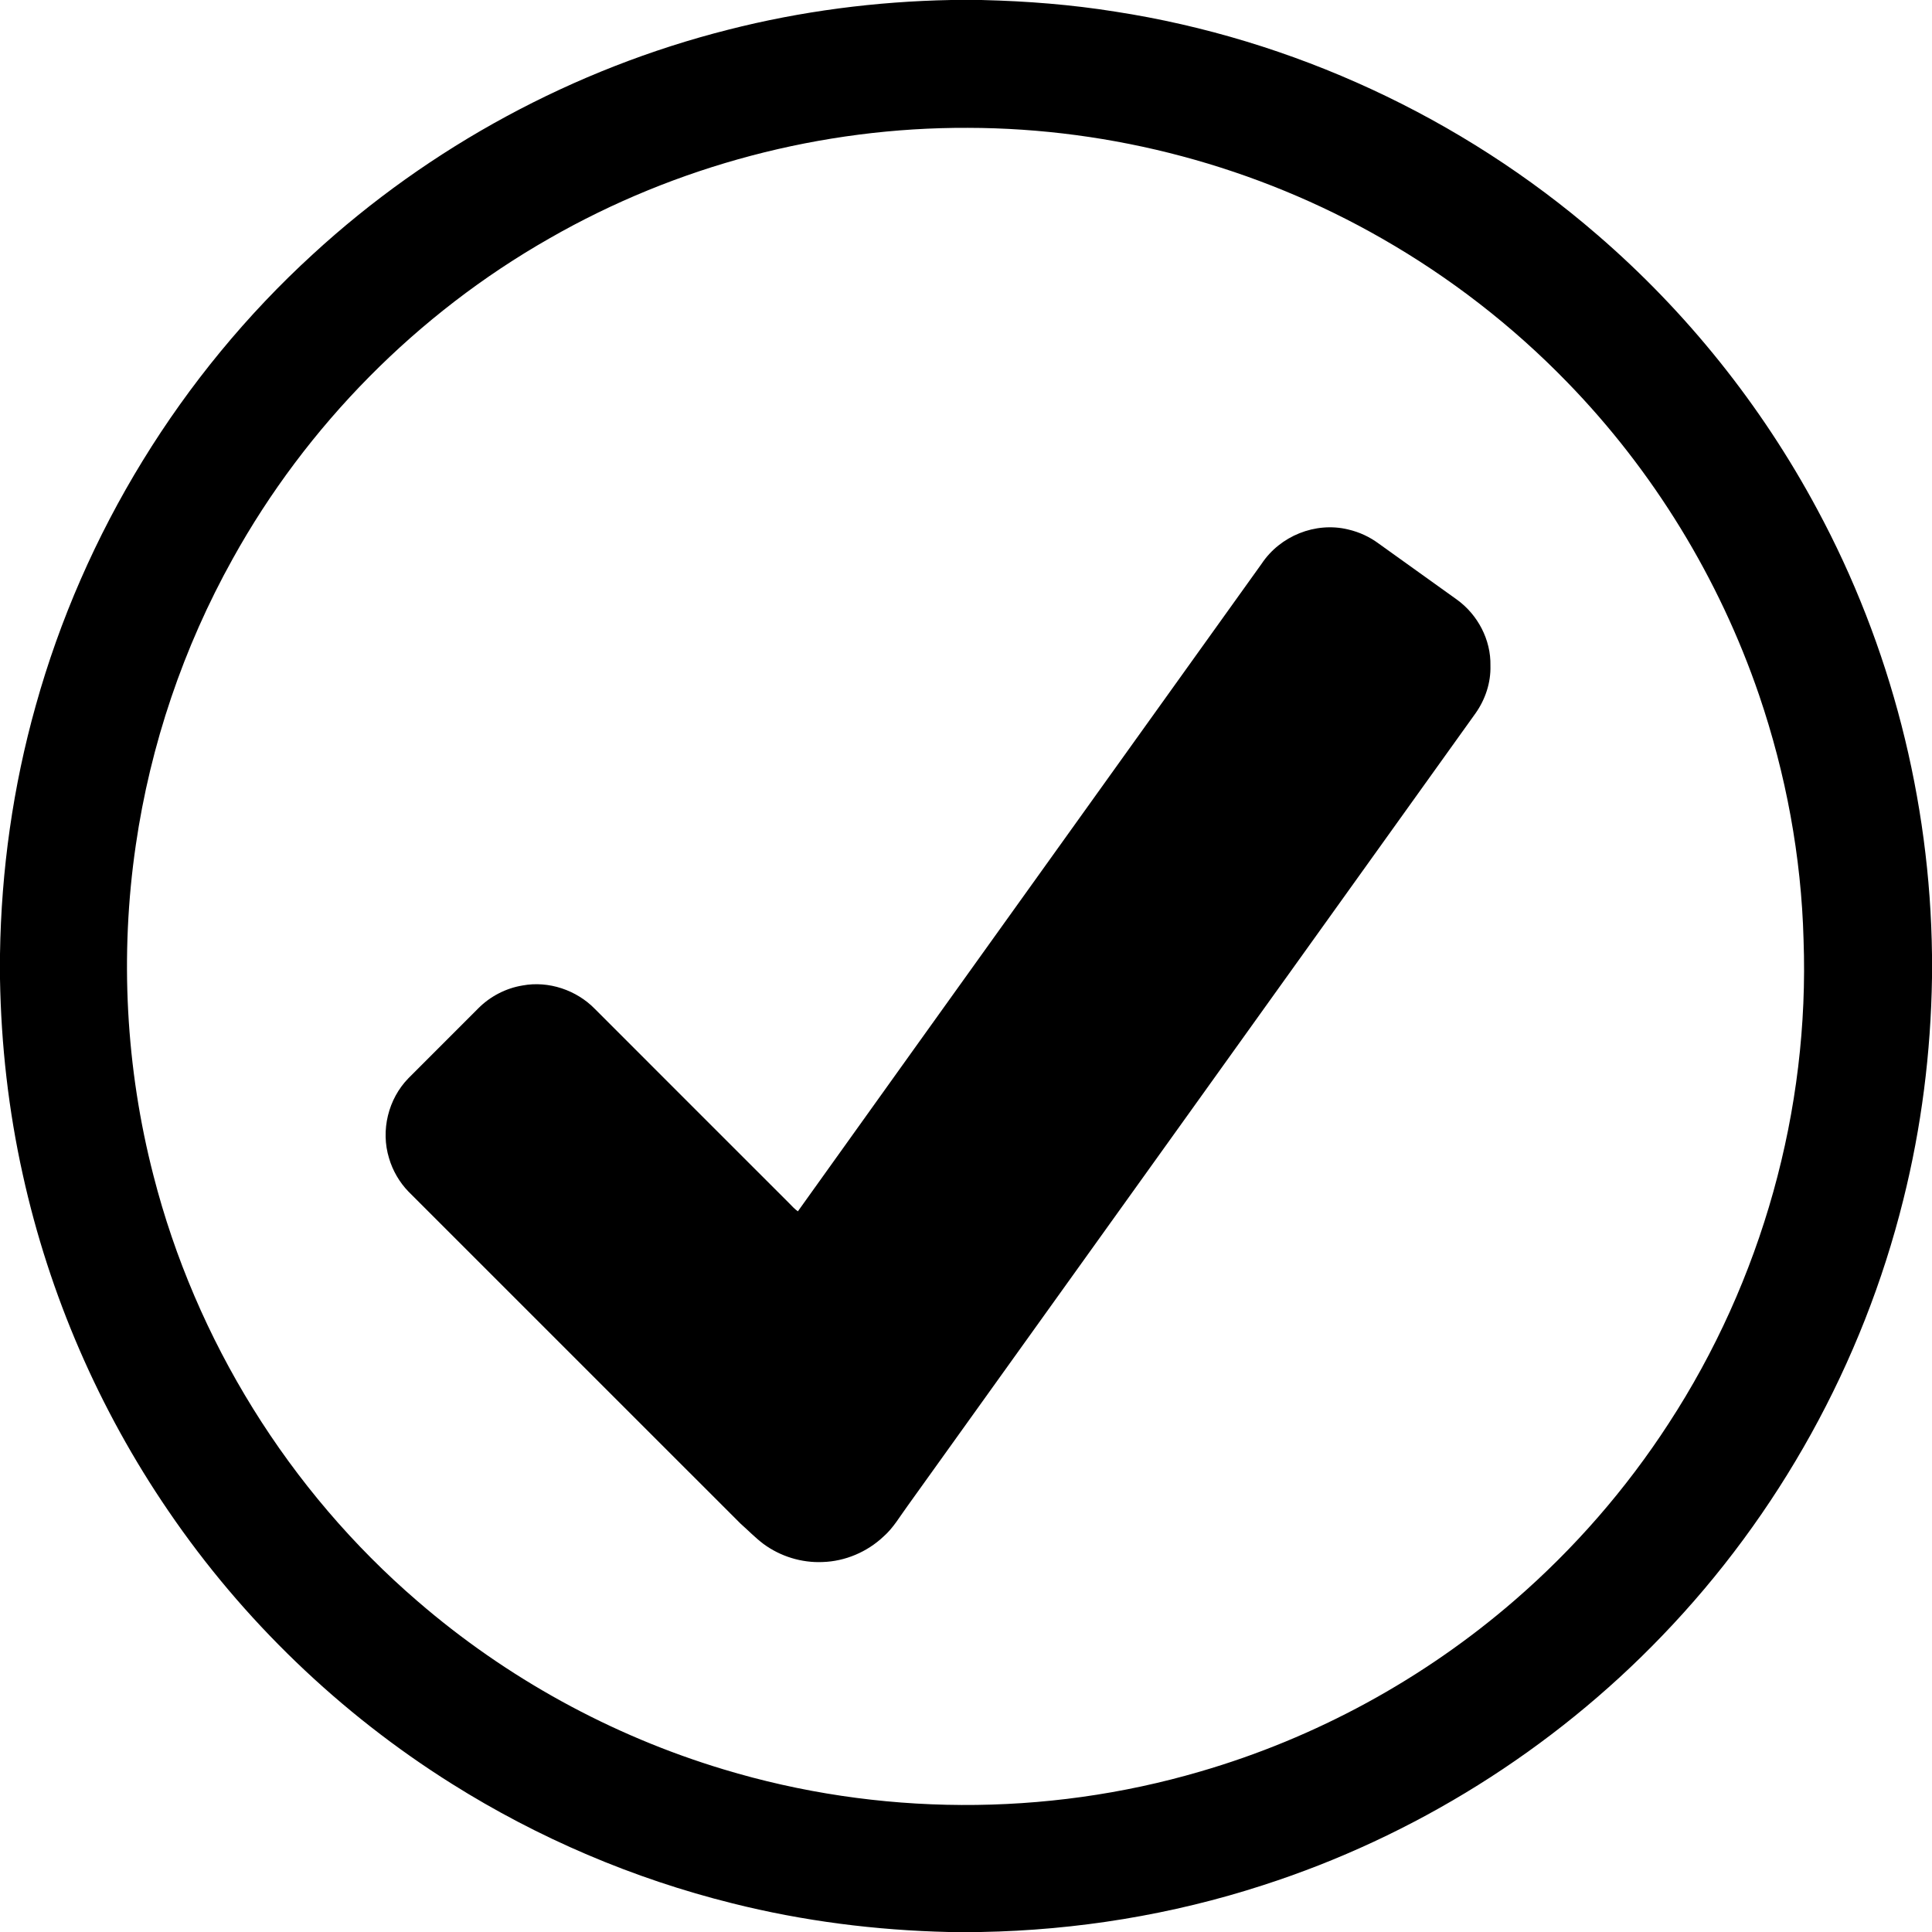 <?xml version="1.0" encoding="UTF-8" standalone="no"?>
<svg
   xmlns:dc="http://purl.org/dc/elements/1.1/"
   xmlns:cc="http://creativecommons.org/ns#"
   xmlns:rdf="http://www.w3.org/1999/02/22-rdf-syntax-ns#"
   xmlns:svg="http://www.w3.org/2000/svg"
   xmlns="http://www.w3.org/2000/svg"
   xmlns:sodipodi="http://sodipodi.sourceforge.net/DTD/sodipodi-0.dtd"
   xmlns:inkscape="http://www.inkscape.org/namespaces/inkscape"
   viewBox="0 0 1024 1024"
   height="1024.0pt"
   width="1024.0pt"
   version="1.1"
   id="svg8294"
   sodipodi:docname="Mark all notifications as seen.svg"
   inkscape:version="0.92.2 (5c3e80d, 2017-08-06)">
  <defs
     id="defs8298" />
  <sodipodi:namedview
     pagecolor="#ffffff"
     bordercolor="#666666"
     borderopacity="1"
     objecttolerance="10"
     gridtolerance="10"
     guidetolerance="10"
     inkscape:pageopacity="0"
     inkscape:pageshadow="2"
     inkscape:window-width="716"
     inkscape:window-height="480"
     id="namedview8296"
     showgrid="false"
     inkscape:pagecheckerboard="true"
     inkscape:zoom="0.17285156"
     inkscape:cx="682.66667"
     inkscape:cy="682.66667"
     inkscape:window-x="0"
     inkscape:window-y="0"
     inkscape:window-maximized="0"
     inkscape:current-layer="svg8294" />
  <path
     d="M 0.00 0.00 L 504.13 0.00 C 464.30 0.76 424.61 5.88 385.99 15.74 C 304.23 36.42 227.86 77.70 165.79 134.79 C 95.81 198.81 44.39 282.64 18.94 374.00 C 6.89 416.87 0.65 461.25 0.00 505.76 L 0.00 0.00 Z"
     fill="#fefefe"
     id="path8280"
     style="opacity:0" />
  <path
     style="fill:#000000;stroke-width:1.333"
     d="M 672.174 0 C 619.067 1.013 566.148 7.84 514.654 20.986 C 405.641 48.56 303.813 103.601 221.053 179.721 C 127.746 265.081 59.187 376.853 25.254 498.666 C 9.187 555.826 0.867 615.001 0 674.348 L 0 691.84 C 0.787 738.333 6.001 784.707 16.107 830.107 C 34.787 914.921 69.948 996.014 118.961 1067.721 C 171.561 1144.921 240.24 1210.987 319.373 1260.641 C 380.426 1299.027 447.547 1327.653 517.547 1345.066 C 567.56 1357.64 618.892 1364.134 670.426 1365.334 L 693.16 1365.334 C 760.827 1364.107 828.213 1353.161 892.6 1332.254 C 999.24 1297.907 1097.041 1236.786 1174.641 1155.986 C 1257.041 1070.48 1316.401 963.24 1345.027 847.986 C 1357.881 796.653 1364.547 743.879 1365.334 690.973 L 1365.334 674.812 C 1364.054 565.253 1336.147 456.32 1284.174 359.854 C 1244.787 286.414 1191.893 220.268 1128.746 165.881 C 1032.839 82.921 913.546 27.573 788.199 8.227 C 757.133 3.253 725.788 0.787 694.348 0.027 L 693.6 0 L 672.174 0 z M 684 90.346 C 786.24 90.492 888.054 117.72 976.721 168.613 C 1024.721 196.067 1068.894 230.267 1107.4 269.947 C 1168.307 332.521 1214.947 408.694 1243.174 491.32 C 1262.081 546.84 1273.001 605.347 1274.561 664 C 1278.92 784.293 1244.974 905.12 1179.254 1005.92 C 1149.161 1052.333 1112.466 1094.467 1070.666 1130.693 C 1006.306 1186.533 929.826 1228.24 847.986 1251.986 C 738.666 1284 620.306 1283.4 511.293 1250.387 C 431.96 1226.507 357.801 1185.759 295.107 1131.586 C 204.161 1053.399 138.227 947.041 108.48 830.867 C 88.827 754.814 84.586 674.919 95.973 597.199 C 106.279 526.359 129.599 457.467 164.439 394.934 C 216.599 300.8 294.854 221.627 388.4 168.4 C 477.894 117.08 580.84 89.932 684 90.346 z "
     transform="scale(0.75)"
     id="path8282" />
  <path
     d="M 520.20 0.00 L 1024.00 0.00 L 1024.00 506.11 C 1023.04 423.94 1002.11 342.24 963.13 269.89 C 933.59 214.81 893.92 165.20 846.56 124.41 C 774.63 62.19 685.16 20.68 591.15 6.17 C 567.85 2.44 544.34 0.59 520.76 0.02 L 520.20 0.00 Z"
     fill="#fefefe"
     id="path8284"
     style="opacity:0" />
  <path
     d="M 714.51 280.62 C 720.53 282.03 725.88 284.50 730.84 288.18 C 744.61 298.06 758.40 307.92 772.18 317.80 C 783.26 325.80 790.28 339.10 789.96 352.85 C 790.21 361.87 787.25 370.71 782.07 378.05 C 681.77 518.07 581.47 658.10 481.10 798.07 C 476.98 803.68 473.48 809.85 468.34 814.34 C 459.63 822.57 448.00 827.54 436.00 827.91 C 424.84 828.39 413.62 824.93 404.64 818.31 C 400.28 815.02 396.57 811.14 392.46 807.52 C 333.80 748.86 275.14 690.19 216.46 631.54 C 211.72 626.63 208.11 620.42 206.20 613.87 C 201.68 599.17 205.75 582.47 216.48 571.48 C 228.80 559.13 241.16 546.83 253.47 534.47 C 259.77 528.11 268.15 523.75 276.99 522.32 C 290.80 519.75 305.58 524.77 315.33 534.78 C 349.61 569.13 383.97 603.41 418.27 637.73 C 419.75 639.25 421.15 640.80 422.89 642.03 C 504.70 527.59 586.81 413.21 668.68 298.81 C 678.47 284.04 697.22 276.44 714.51 280.62 Z"
     fill="#000000"
     id="path8288" />
  <path
     d="M 1024.00 518.23 L 1024.00 1024.00 L 519.87 1024.00 C 570.62 1023.08 621.16 1014.87 669.45 999.19 C 749.43 973.43 822.78 927.59 880.98 866.99 C 942.78 802.86 987.30 722.43 1008.77 635.99 C 1018.41 597.49 1023.41 557.91 1024.00 518.23 Z"
     fill="#fefefe"
     id="path8290"
     style="opacity:0" />
  <path
     d="M 0.00 518.88 C 0.59 553.75 4.50 588.53 12.08 622.58 C 26.09 686.19 52.46 747.01 89.22 800.79 C 128.67 858.69 180.18 908.24 239.53 945.48 C 285.32 974.27 335.66 995.74 388.16 1008.80 C 425.67 1018.23 464.17 1023.10 502.82 1024.00 L 0.00 1024.00 L 0.00 518.88 Z"
     fill="#fefefe"
     id="path8292"
     style="opacity:0" />
</svg>
